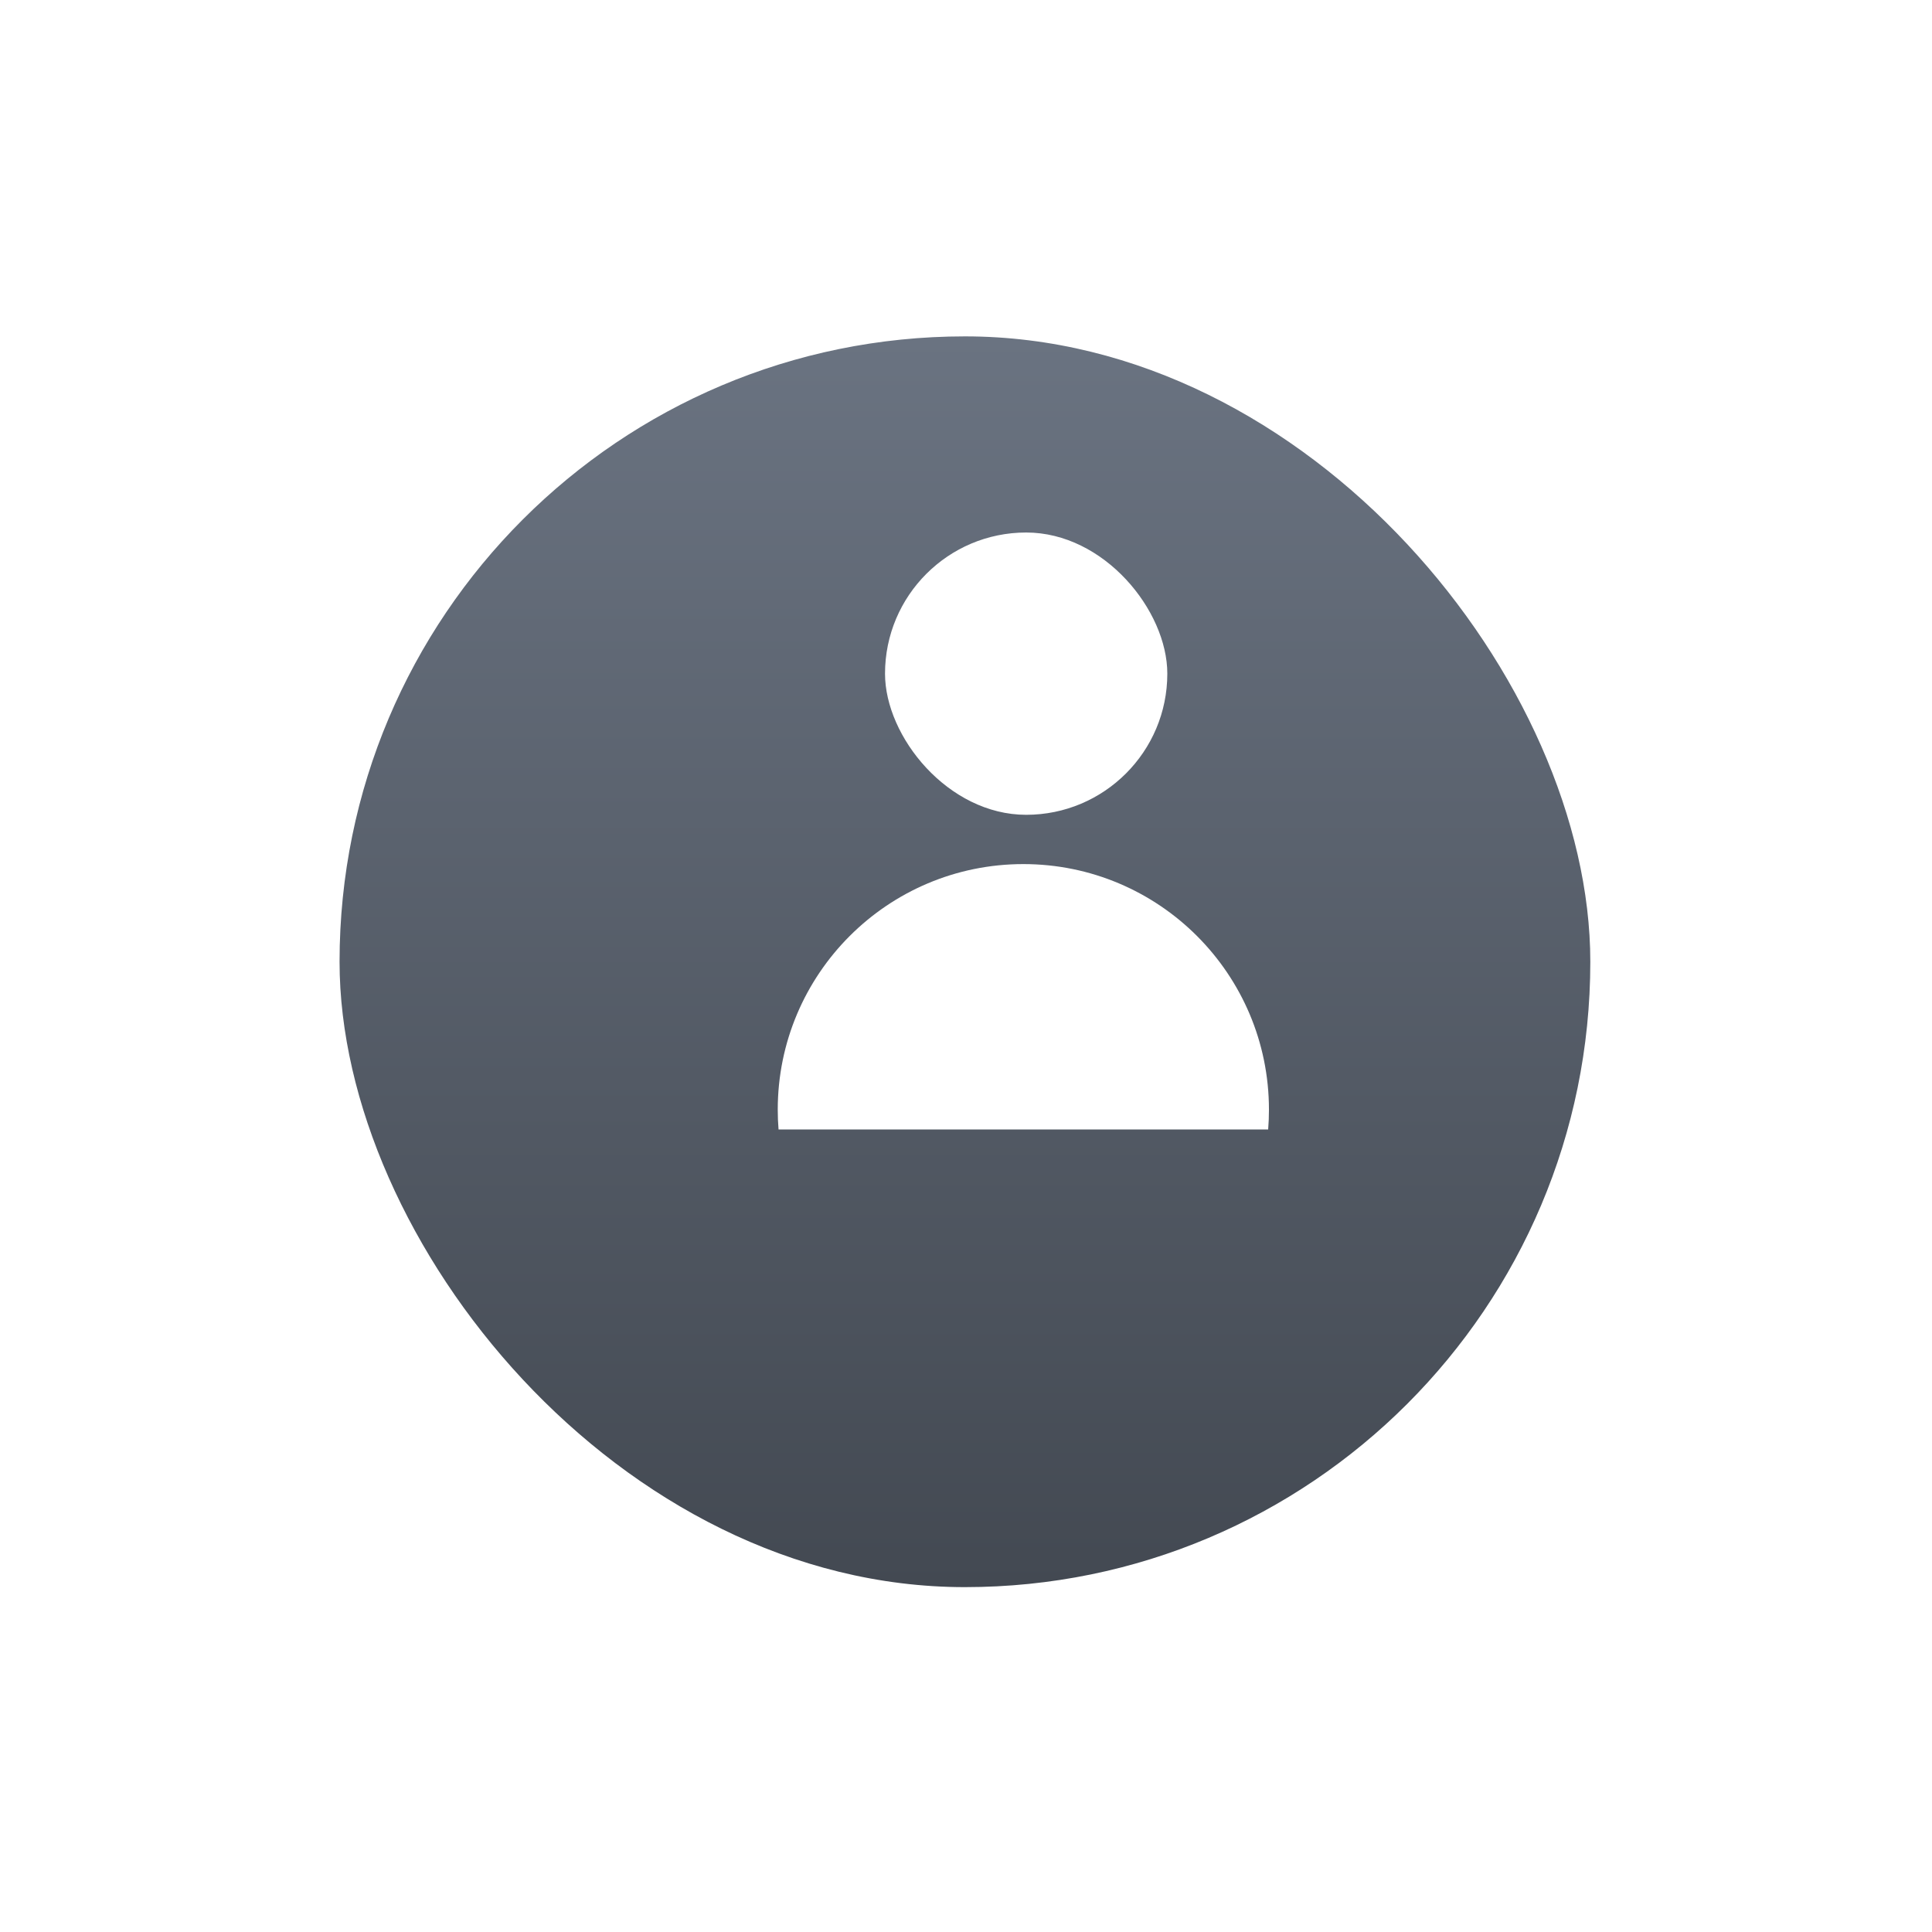 <svg width="139" height="139" viewBox="0 0 139 139" fill="none" xmlns="http://www.w3.org/2000/svg">
<g filter="url(#filter0_dii)">
<rect x="24.43" y="12.203" width="89.987" height="89.987" rx="44.993" fill="url(#paint0_linear)"/>
</g>
<g filter="url(#filter1_d)">
<rect x="59.674" y="34.312" width="20.31" height="20.31" rx="10.155" fill="white"/>
<path fill-rule="evenodd" clip-rule="evenodd" d="M69.626 58.168C59.867 58.168 51.956 66.079 51.956 75.838C51.956 76.317 51.975 76.791 52.013 77.26H87.24C87.277 76.791 87.296 76.317 87.296 75.838C87.296 66.079 79.385 58.168 69.626 58.168Z" fill="white"/>
</g>
<defs>
<filter id="filter0_dii" x="0.433" y="0.205" width="137.98" height="137.98" filterUnits="userSpaceOnUse" color-interpolation-filters="sRGB">
<feFlood flood-opacity="0" result="BackgroundImageFix"/>
<feColorMatrix in="SourceAlpha" type="matrix" values="0 0 0 0 0 0 0 0 0 0 0 0 0 0 0 0 0 0 127 0"/>
<feOffset dy="11.998"/>
<feGaussianBlur stdDeviation="11.998"/>
<feColorMatrix type="matrix" values="0 0 0 0 0.07 0 0 0 0 0.076 0 0 0 0 0.085 0 0 0 0.398 0"/>
<feBlend mode="normal" in2="BackgroundImageFix" result="effect1_dropShadow"/>
<feBlend mode="normal" in="SourceGraphic" in2="effect1_dropShadow" result="shape"/>
<feColorMatrix in="SourceAlpha" type="matrix" values="0 0 0 0 0 0 0 0 0 0 0 0 0 0 0 0 0 0 127 0" result="hardAlpha"/>
<feOffset dy="4.933"/>
<feGaussianBlur stdDeviation="2.466"/>
<feComposite in2="hardAlpha" operator="arithmetic" k2="-1" k3="1"/>
<feColorMatrix type="matrix" values="0 0 0 0 0.436 0 0 0 0 0.475 0 0 0 0 0.534 0 0 0 1 0"/>
<feBlend mode="normal" in2="shape" result="effect2_innerShadow"/>
<feColorMatrix in="SourceAlpha" type="matrix" values="0 0 0 0 0 0 0 0 0 0 0 0 0 0 0 0 0 0 127 0" result="hardAlpha"/>
<feOffset dy="-4.933"/>
<feGaussianBlur stdDeviation="2.466"/>
<feComposite in2="hardAlpha" operator="arithmetic" k2="-1" k3="1"/>
<feColorMatrix type="matrix" values="0 0 0 0 0.24 0 0 0 0 0.262 0 0 0 0 0.294 0 0 0 1 0"/>
<feBlend mode="normal" in2="effect2_innerShadow" result="effect3_innerShadow"/>
</filter>
<filter id="filter1_d" x="26.956" y="9.312" width="93.34" height="100.948" filterUnits="userSpaceOnUse" color-interpolation-filters="sRGB">
<feFlood flood-opacity="0" result="BackgroundImageFix"/>
<feColorMatrix in="SourceAlpha" type="matrix" values="0 0 0 0 0 0 0 0 0 0 0 0 0 0 0 0 0 0 127 0"/>
<feOffset dx="4" dy="4"/>
<feGaussianBlur stdDeviation="14.5"/>
<feColorMatrix type="matrix" values="0 0 0 0 1 0 0 0 0 1 0 0 0 0 1 0 0 0 0.25 0"/>
<feBlend mode="normal" in2="BackgroundImageFix" result="effect1_dropShadow"/>
<feBlend mode="normal" in="SourceGraphic" in2="effect1_dropShadow" result="shape"/>
</filter>
<linearGradient id="paint0_linear" x1="69.423" y1="12.203" x2="69.423" y2="102.19" gradientUnits="userSpaceOnUse">
<stop stop-color="#6A7381"/>
<stop offset="1" stop-color="#434952"/>
</linearGradient>
</defs>
</svg>
